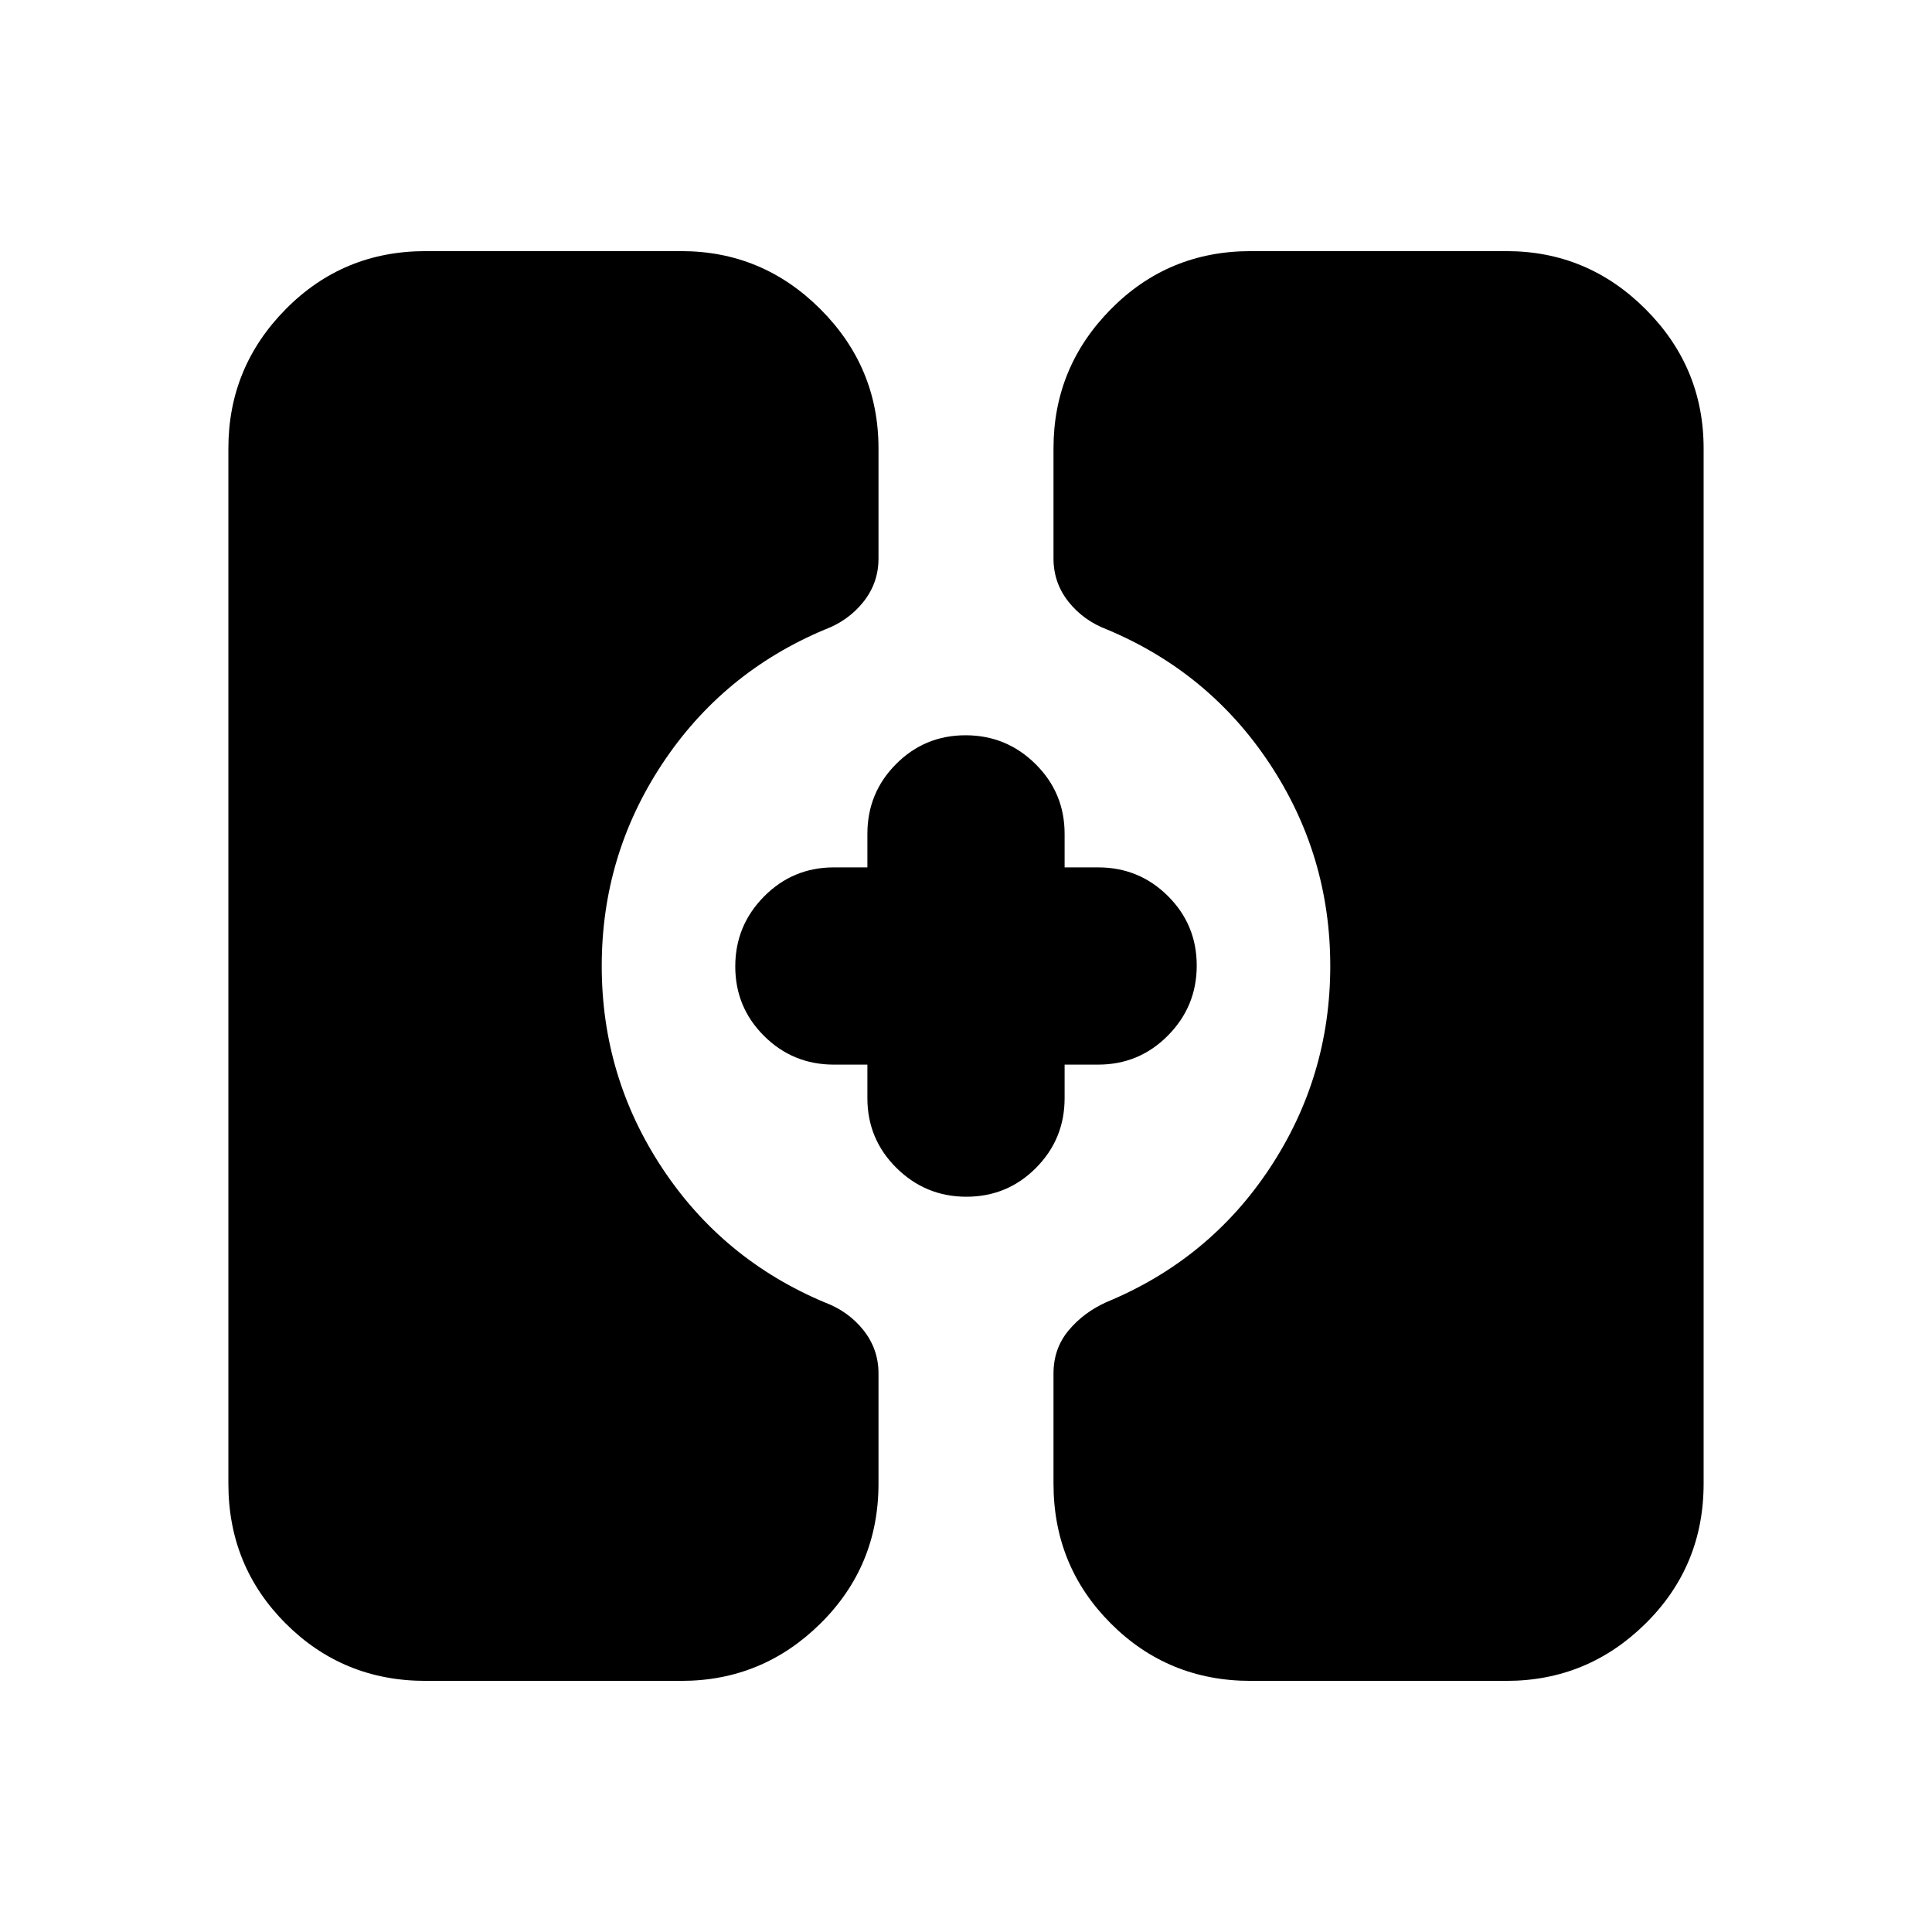 <svg xmlns="http://www.w3.org/2000/svg" height="20" viewBox="0 -960 960 960" width="20"><path d="M621.48-124.78q-41.01 0-69.5-28.5-28.5-28.5-28.5-69.5v-54.74q0-12.39 7.48-21.37 7.47-8.98 18.87-14.11 51.08-21.13 81.13-66.59Q661-425.04 661-480q0-54.96-30.04-100.41-30.05-45.46-80.77-66.75-11.76-4.41-19.23-13.8-7.48-9.4-7.48-21.52v-54.74q0-40.3 28.5-69.15 28.49-28.85 69.5-28.85h127.04q40.31 0 69.16 28.85 28.84 28.85 28.84 69.15v514.44q0 41-28.84 69.5-28.85 28.5-69.16 28.5H621.48Zm-410 0q-41.01 0-69.51-28.5-28.49-28.5-28.49-69.5v-514.44q0-40.3 28.49-69.15 28.5-28.85 69.51-28.85h127.04q40.31 0 69.15 28.85 28.85 28.85 28.85 69.15v54.74q0 12.12-7.48 21.52-7.47 9.39-19.23 13.8-50.72 21.29-80.77 66.75Q299-534.96 299-480q0 54.96 30.04 100.41 30.05 45.46 80.77 66.75 11.76 4.41 19.23 13.8 7.48 9.4 7.48 21.52v54.74q0 41-28.85 69.5-28.84 28.5-69.15 28.5H211.48Zm268.73-240.57q-20.3 0-34.75-14.3Q431-393.96 431-414.35V-431h-16.65q-20.39 0-34.7-14.25-14.3-14.24-14.3-34.54 0-20.3 14.3-34.75Q393.96-529 414.35-529H431v-16.65q0-20.39 14.25-34.7 14.24-14.3 34.54-14.3 20.3 0 34.75 14.3Q529-566.04 529-545.65V-529h16.65q20.39 0 34.7 14.25 14.3 14.24 14.3 34.54 0 20.3-14.3 34.75Q566.04-431 545.65-431H529v16.65q0 20.39-14.25 34.7-14.24 14.3-34.54 14.3Z"/></svg>